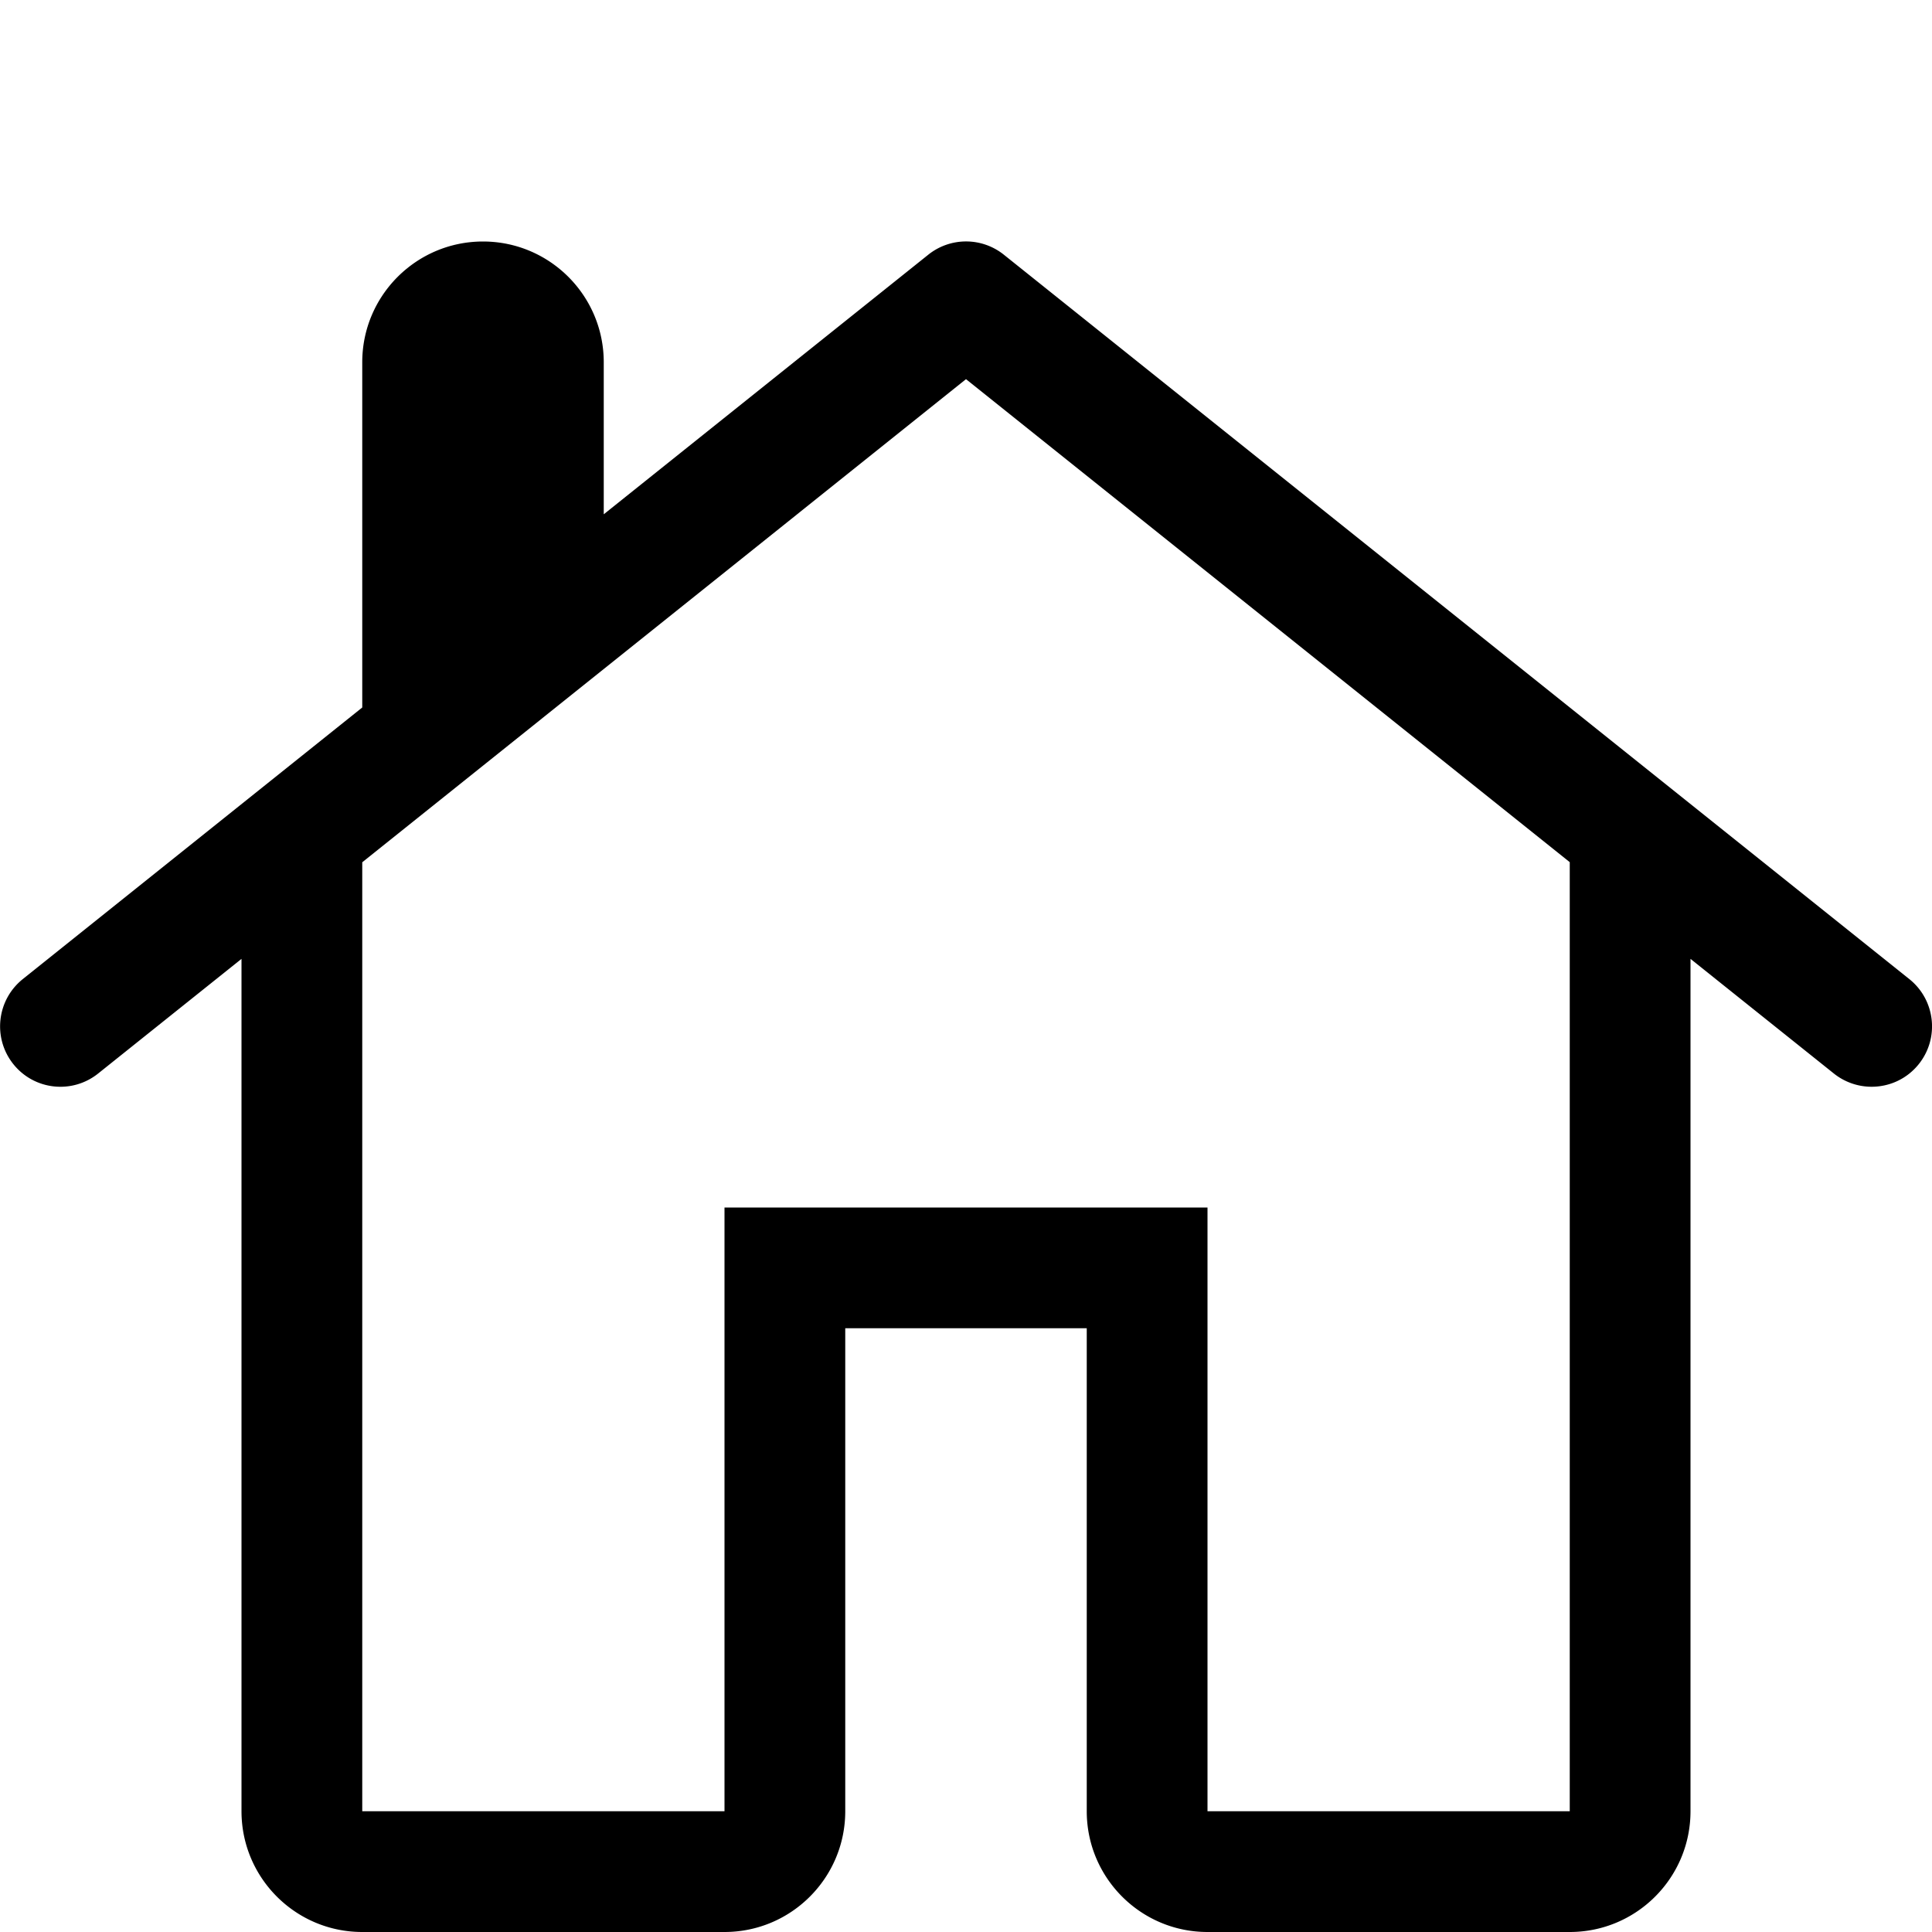 <svg width="64" height="64" viewBox="0 0 512 512" xmlns="http://www.w3.org/2000/svg"><path d="M25.984 284.512L64 254.112V480c0 17.664 14.336 32 32 32h96c17.664 0 32-14.336 32-32V352h64v128c0 17.664 14.336 32 32 32h96c17.664 0 32-14.336 32-32V254.112l38.016 30.4A16.01 16.01 0 0 0 496 288c4.704 0 9.344-2.048 12.512-6.016 5.504-6.912 4.384-16.96-2.496-22.496l-240-192a16.021 16.021 0 0 0-20 0L160 136.288V96c0-17.664-14.336-32-32-32S96 78.336 96 96v91.488l-89.984 72c-6.88 5.536-8 15.584-2.496 22.496 5.504 6.912 15.552 8.032 22.464 2.528zM256 100.48l160 128V480h-96V320H192v160H96V228.512L256 100.48z"/></svg>